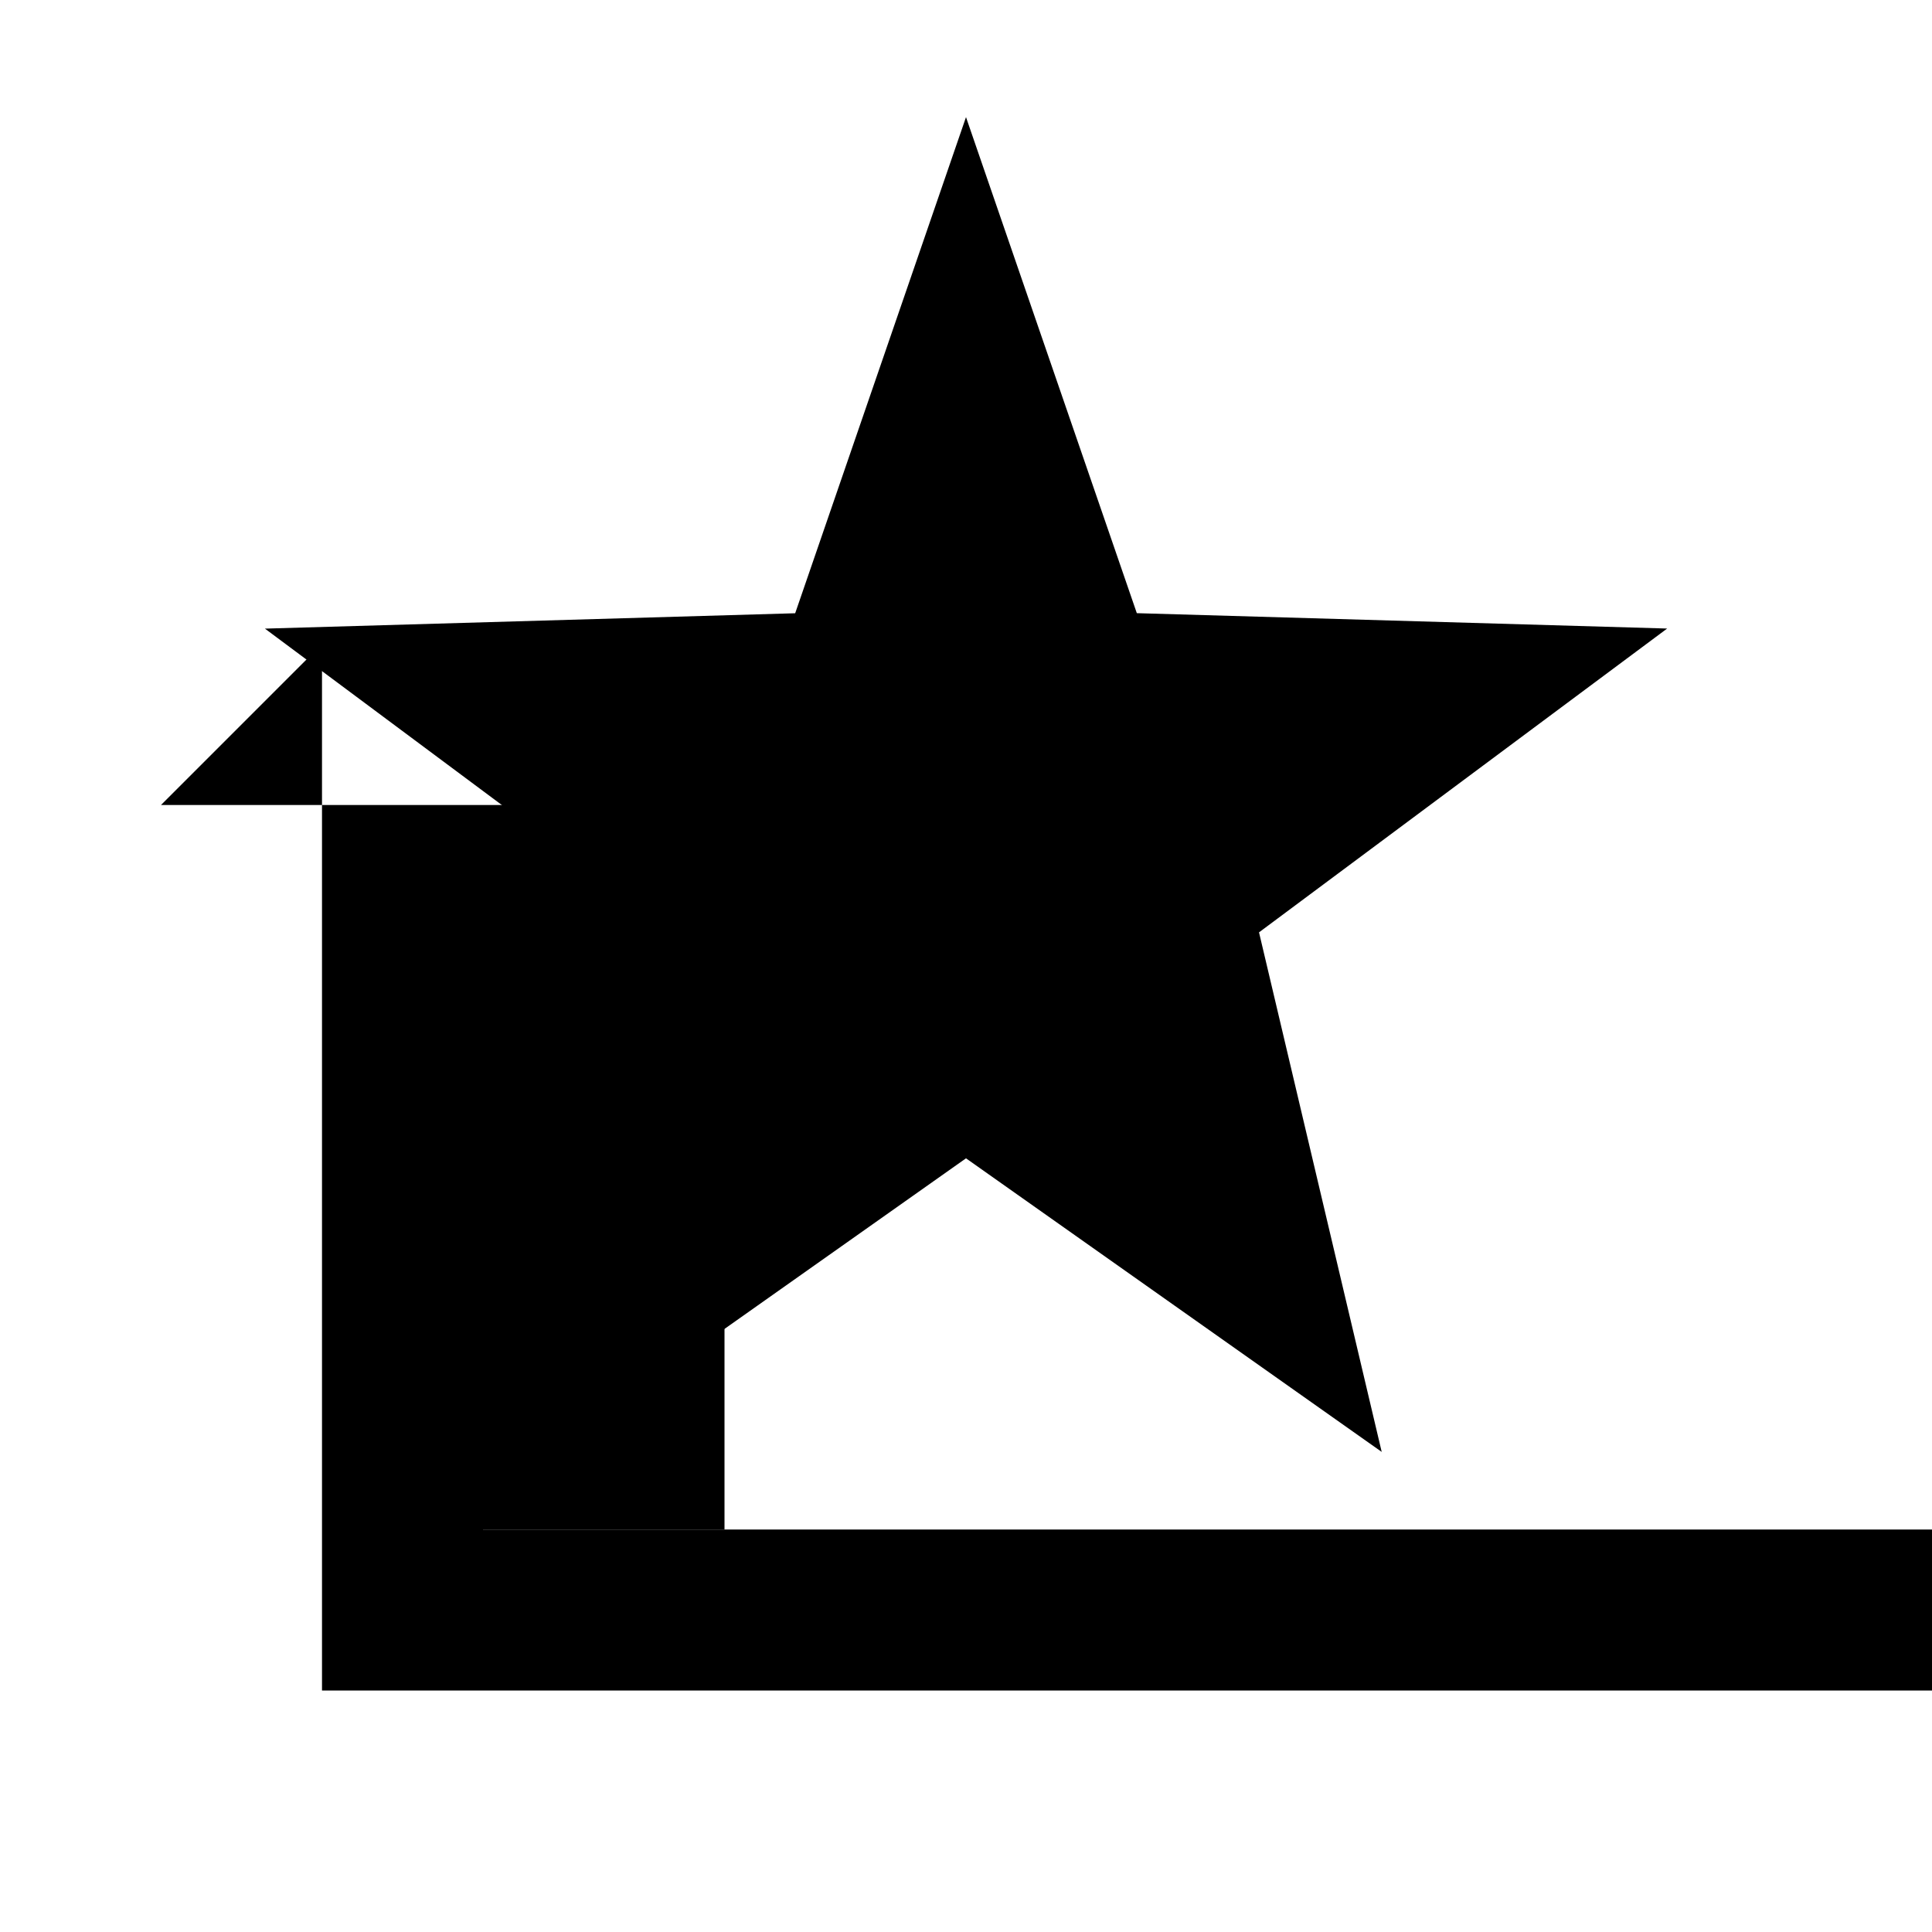<svg xmlns="http://www.w3.org/2000/svg" class="icon icon-star-thumbs-up" viewBox="0 0 24 24">
    <path d="M12 1.455l2.122 6.162 6.588.191-5.07 3.774 1.524 6.454-5.164-3.647-5.164 3.648 1.524-6.454-5.069-3.774 6.587-.191z" />
    <path d="M2 10h4v9h18v2h-20v-13z" />
    <path d="M6 10h3v9h-3z" />
</svg>